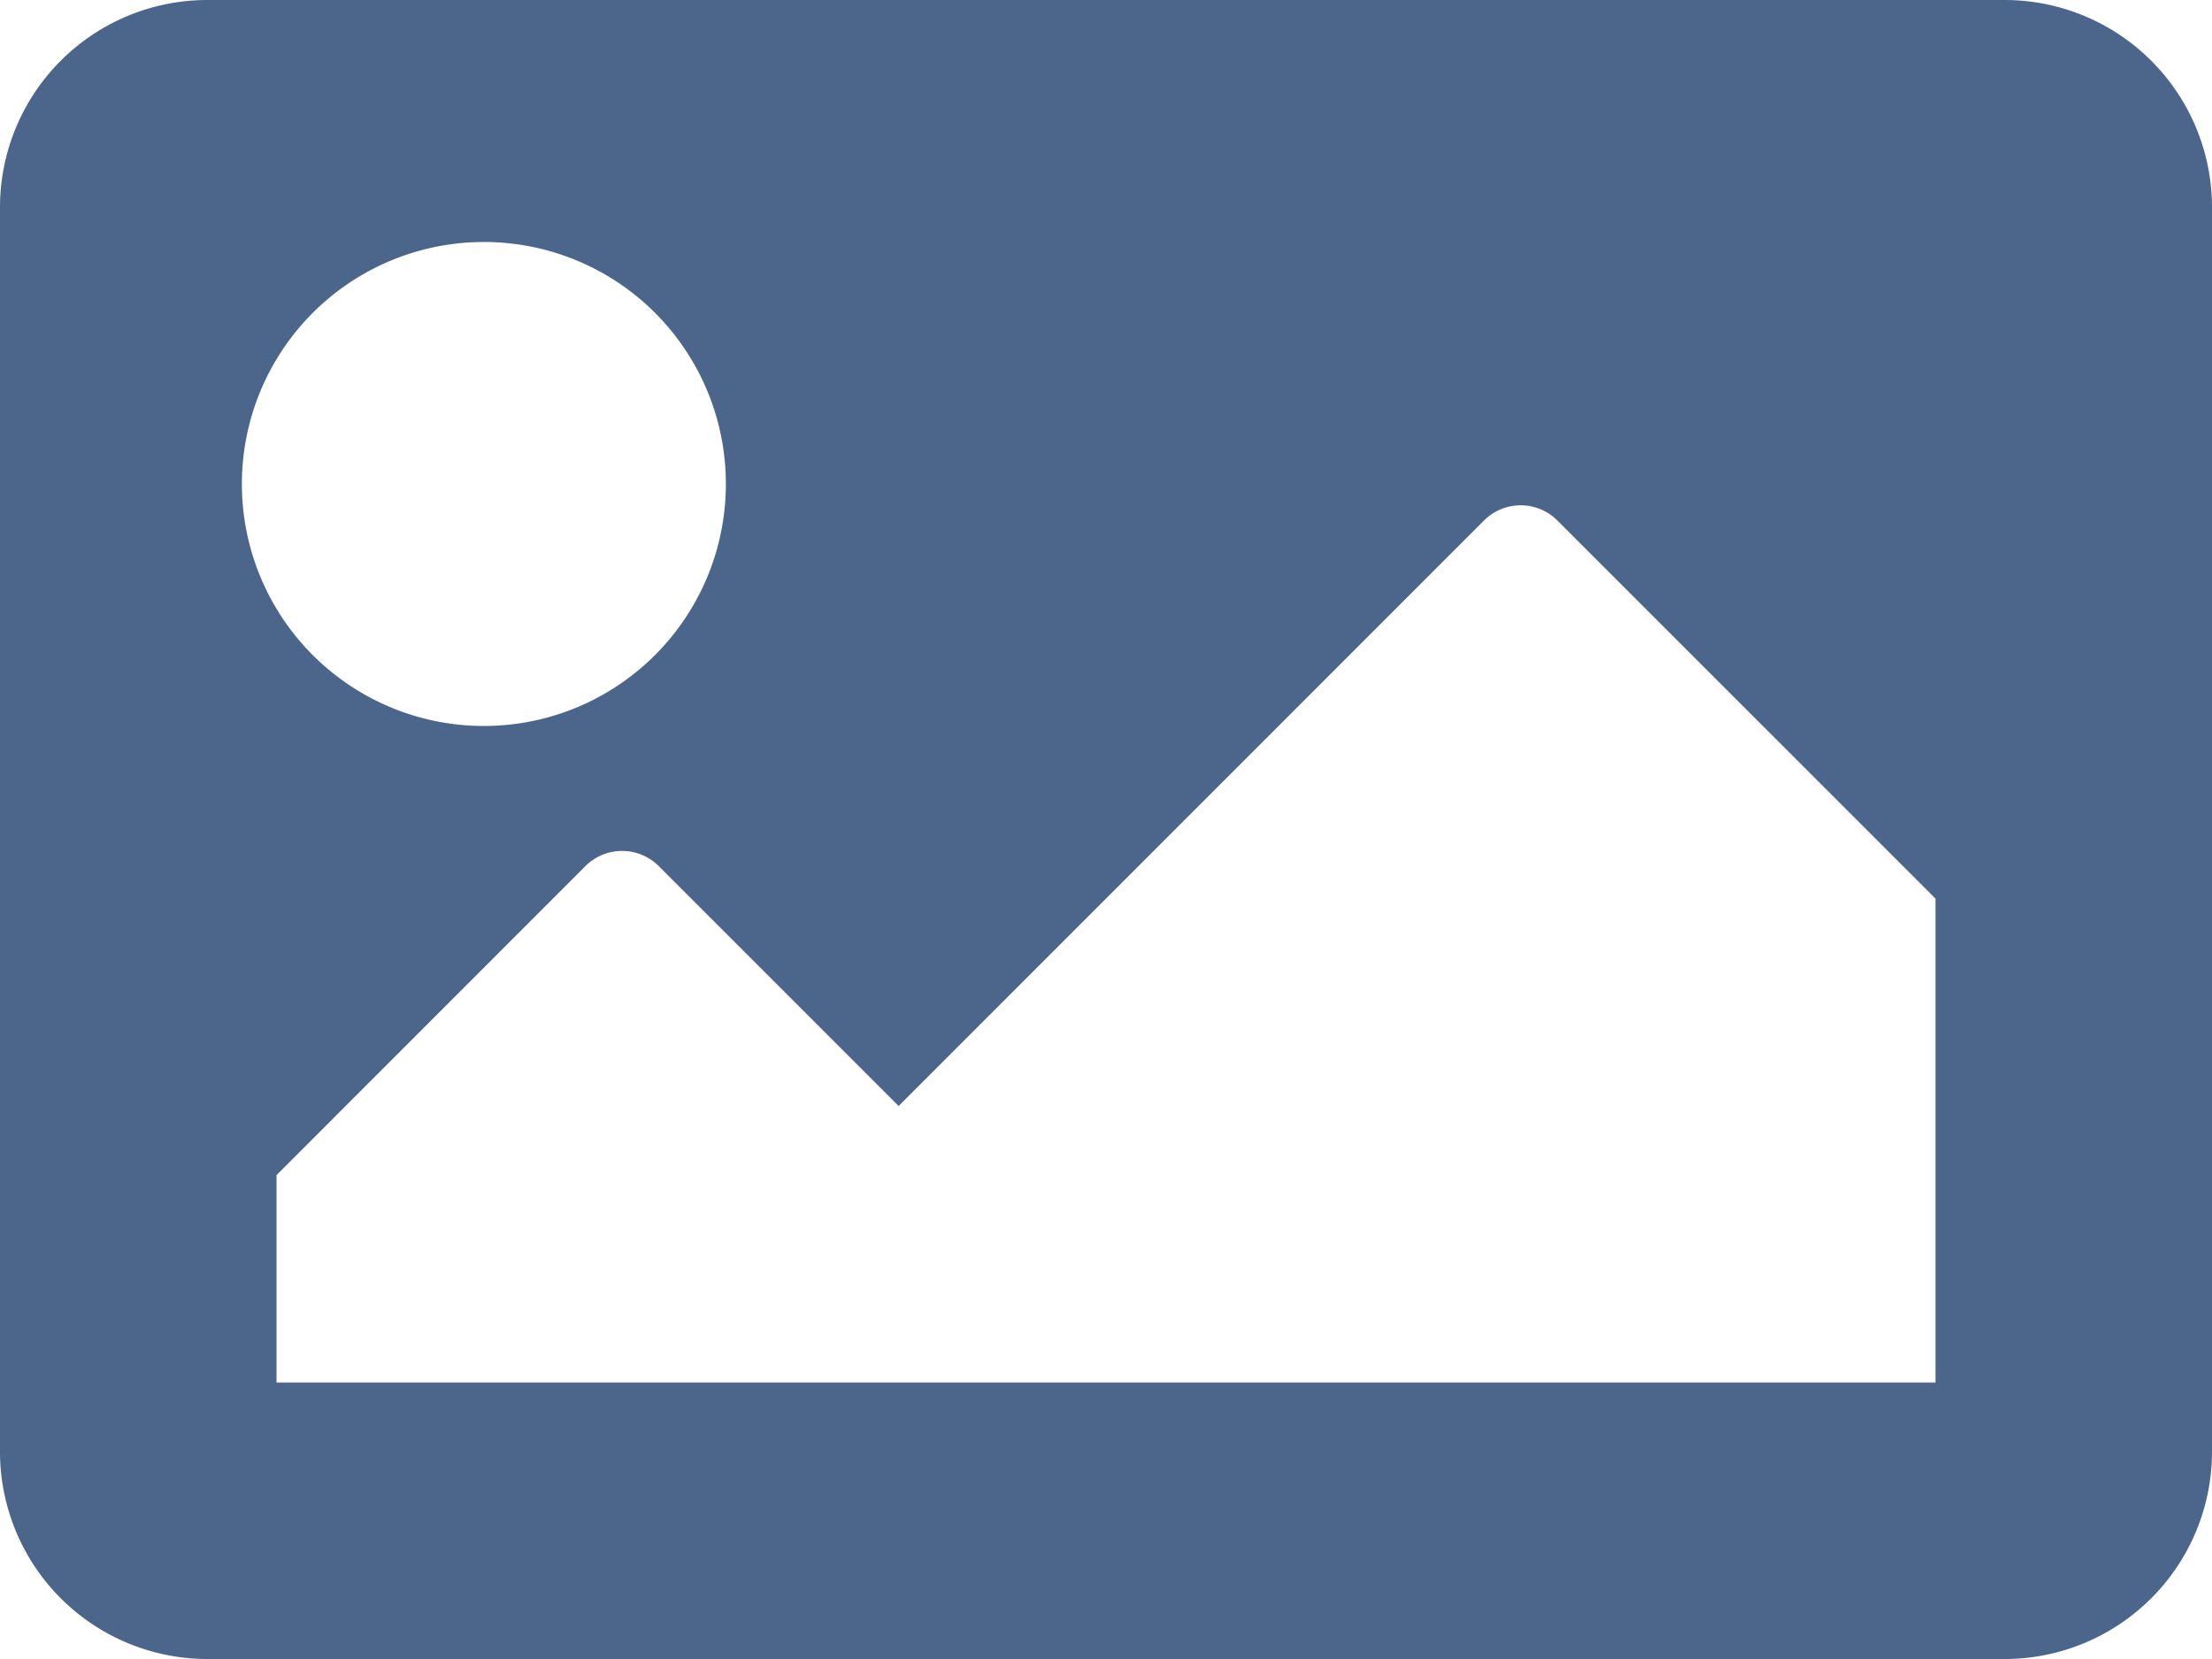 <svg xmlns="http://www.w3.org/2000/svg" width="20" height="15" viewBox="0 0 20 15"><path d="M18.125,19.5H1.875A1.875,1.875,0,0,1,0,17.625V6.375A1.875,1.875,0,0,1,1.875,4.5h16.25A1.875,1.875,0,0,1,20,6.375v11.25A1.875,1.875,0,0,1,18.125,19.5ZM4.375,6.688A2.188,2.188,0,1,0,6.563,8.875,2.187,2.187,0,0,0,4.375,6.688ZM2.5,17h15V12.625L14.081,9.206a.469.469,0,0,0-.663,0L8.125,14.5,5.956,12.331a.469.469,0,0,0-.663,0L2.5,15.125Z" transform="translate(0 -4.5)" fill="rgba(0,36,90,0.7)"/></svg>